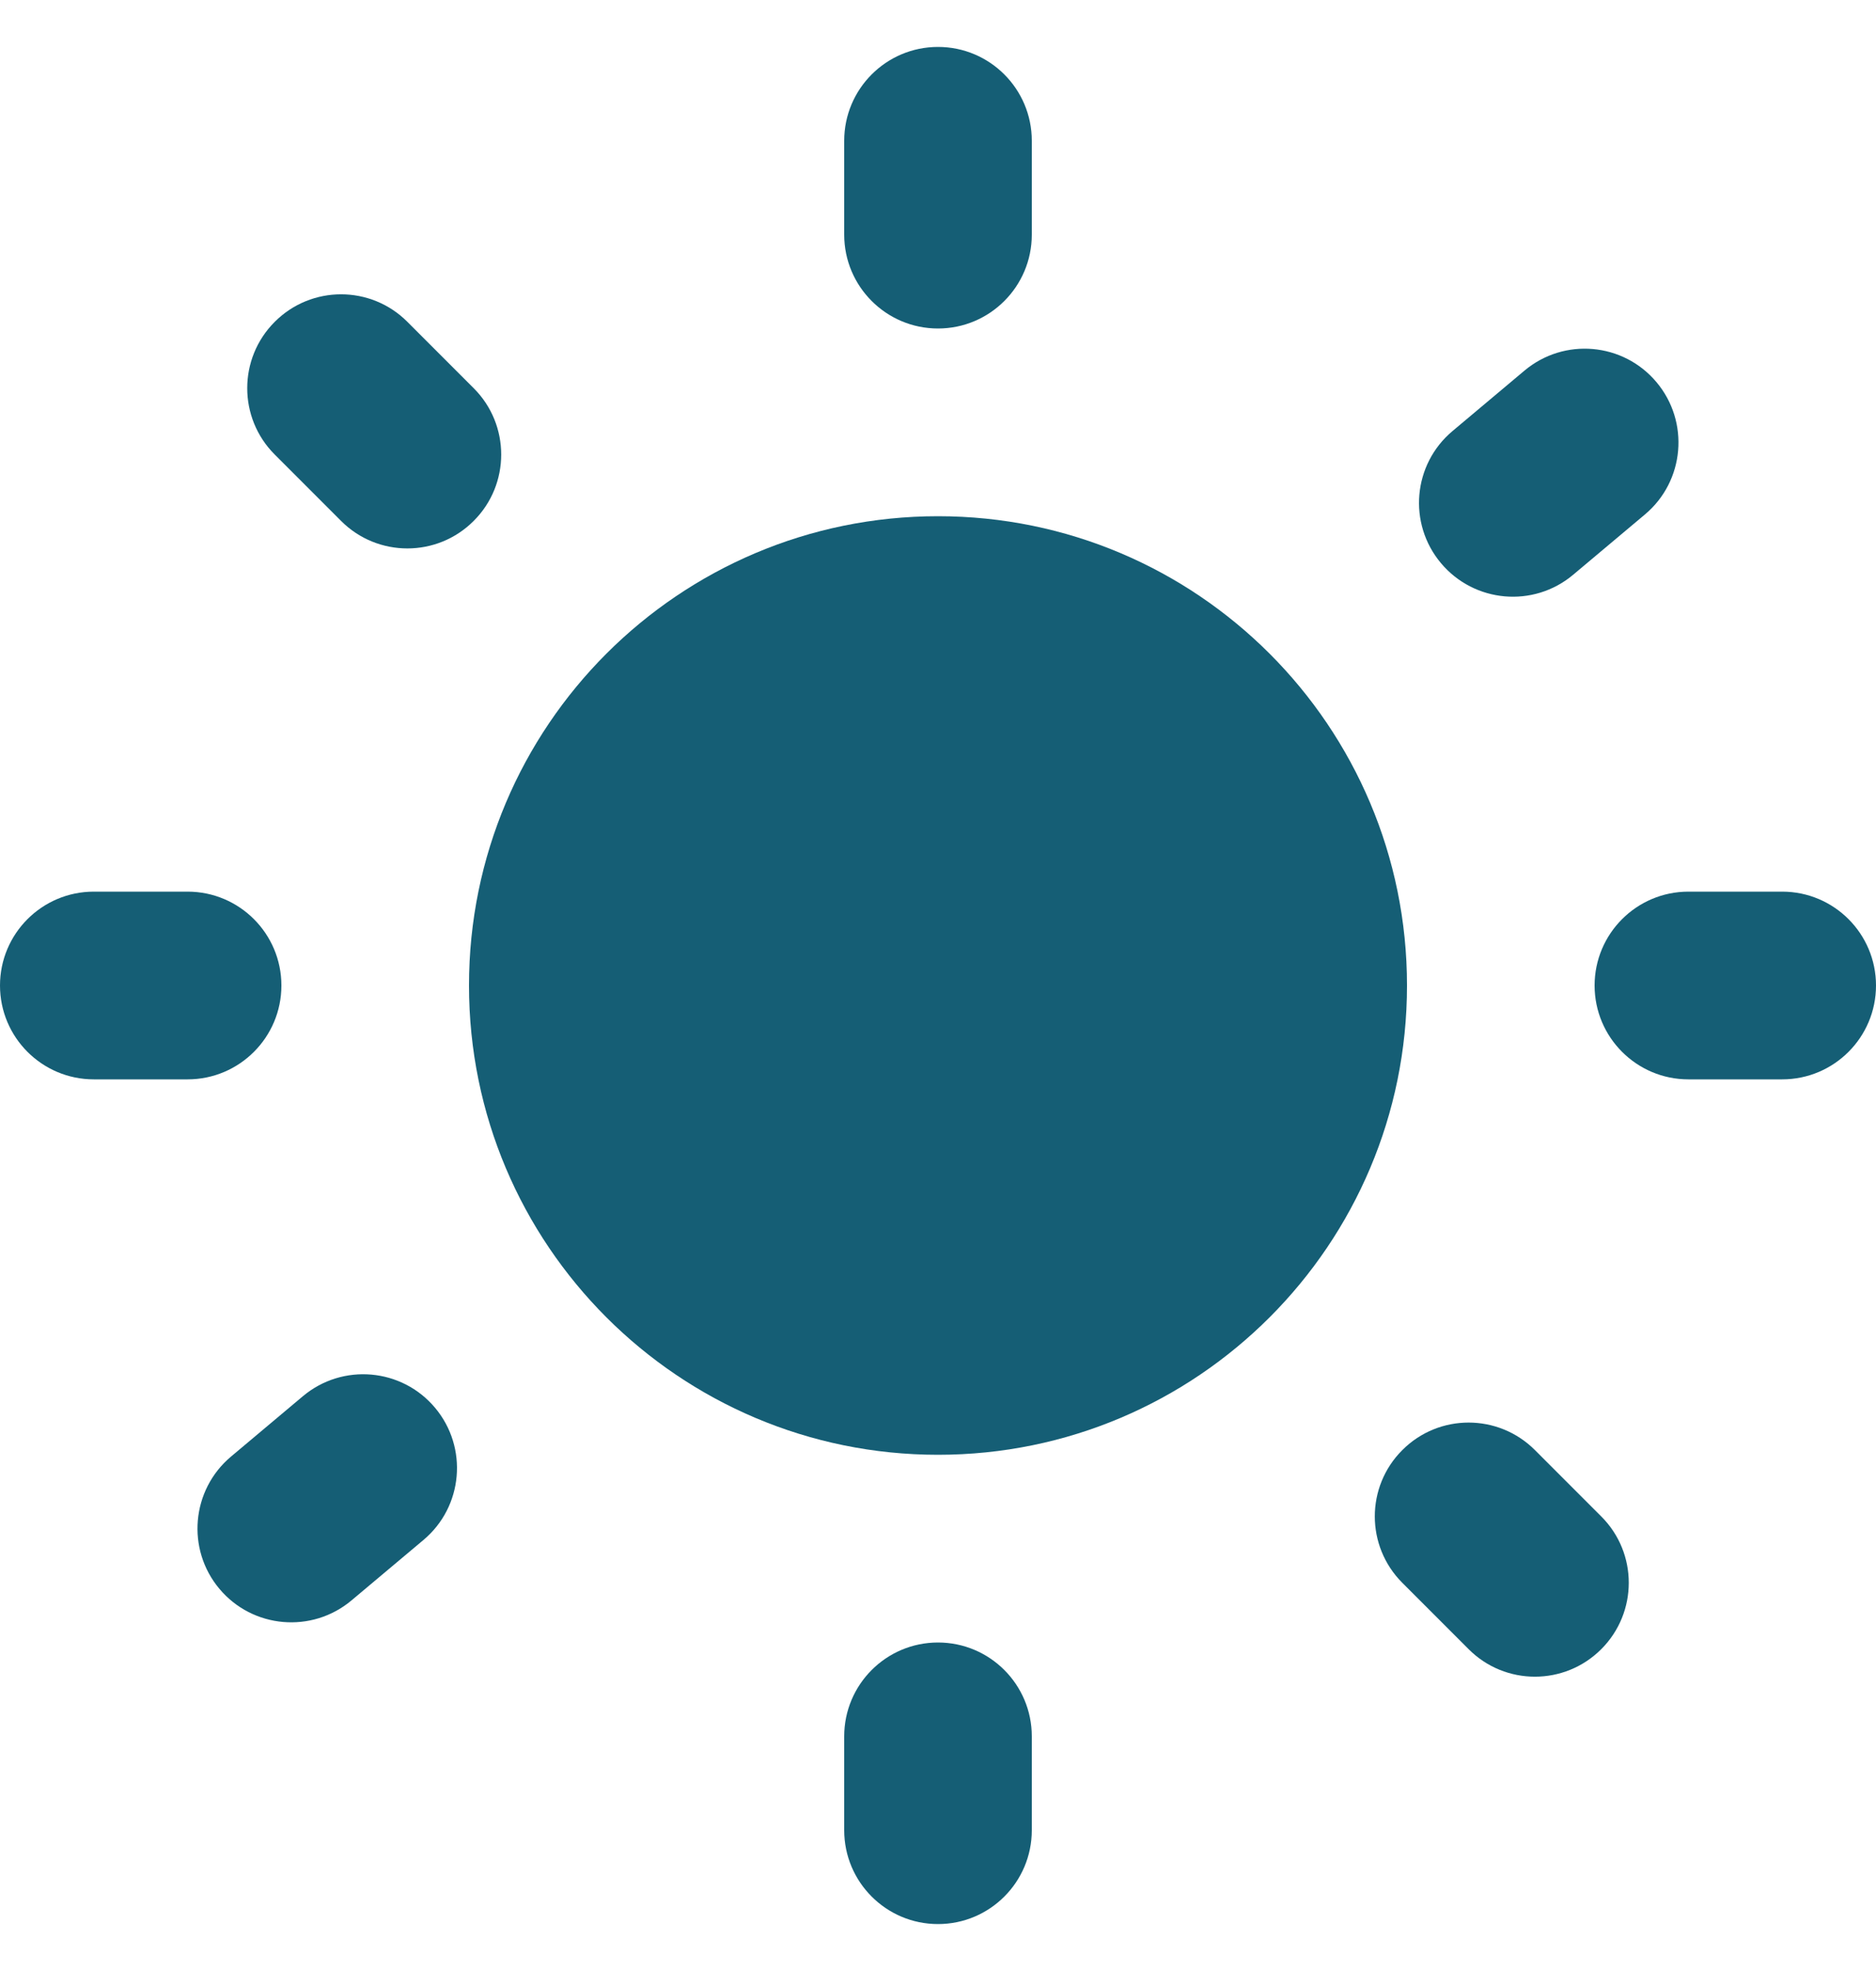<svg xmlns="http://www.w3.org/2000/svg" width="20" height="21" viewBox="0 0 20 21" fill="none">
<path d="M9 1.5C9 0.948 9.448 0.5 10 0.5C10.552 0.5 11 0.948 11 1.5V2.5C11 3.052 10.552 3.5 10 3.5C9.448 3.5 9 3.052 9 2.5V1.5Z" fill="#155e75"/>
<path d="M15 10.5C15 13.261 12.761 15.5 10 15.5C7.239 15.5 5 13.261 5 10.5C5 7.739 7.239 5.5 10 5.5C12.761 5.5 15 7.739 15 10.5Z" fill="#155e75"/>
<path d="M10 17.5C9.448 17.5 9 17.948 9 18.5V19.5C9 20.052 9.448 20.5 10 20.5C10.552 20.5 11 20.052 11 19.5V18.5C11 17.948 10.552 17.5 10 17.5Z" fill="#155e75"/>
<path d="M2.929 4.843C2.538 4.453 2.538 3.819 2.929 3.429C3.319 3.038 3.953 3.038 4.343 3.429L5.05 4.136C5.441 4.526 5.441 5.16 5.05 5.55C4.66 5.941 4.026 5.941 3.636 5.55L2.929 4.843Z" fill="#155e75"/>
<path d="M14.95 15.45C14.559 15.84 14.559 16.473 14.95 16.864L15.657 17.571C16.047 17.962 16.68 17.962 17.071 17.571C17.462 17.18 17.462 16.547 17.071 16.157L16.364 15.45C15.973 15.059 15.34 15.059 14.95 15.45Z" fill="#155e75"/>
<path d="M1 11.5C0.448 11.5 0 11.052 0 10.5C0 9.948 0.448 9.5 1 9.5H2C2.552 9.5 3 9.948 3 10.5C3 11.052 2.552 11.5 2 11.5H1Z" fill="#155e75"/>
<path d="M17 10.5C17 11.052 17.448 11.5 18 11.5H19C19.552 11.5 20 11.052 20 10.5C20 9.948 19.552 9.5 19 9.5H18C17.448 9.5 17 9.948 17 10.5Z" fill="#155e75"/>
<path d="M3.748 17.051C3.325 17.406 2.694 17.351 2.339 16.928C1.984 16.505 2.04 15.874 2.463 15.519L3.229 14.876C3.652 14.521 4.283 14.576 4.638 14.999C4.993 15.422 4.938 16.053 4.514 16.408L3.748 17.051Z" fill="#155e75"/>
<path d="M15.362 6C15.717 6.423 16.348 6.479 16.771 6.124L17.537 5.481C17.96 5.126 18.015 4.495 17.66 4.072C17.305 3.649 16.675 3.594 16.252 3.949L15.486 4.592C15.062 4.947 15.007 5.577 15.362 6Z" fill="#155e75"/>
</svg>